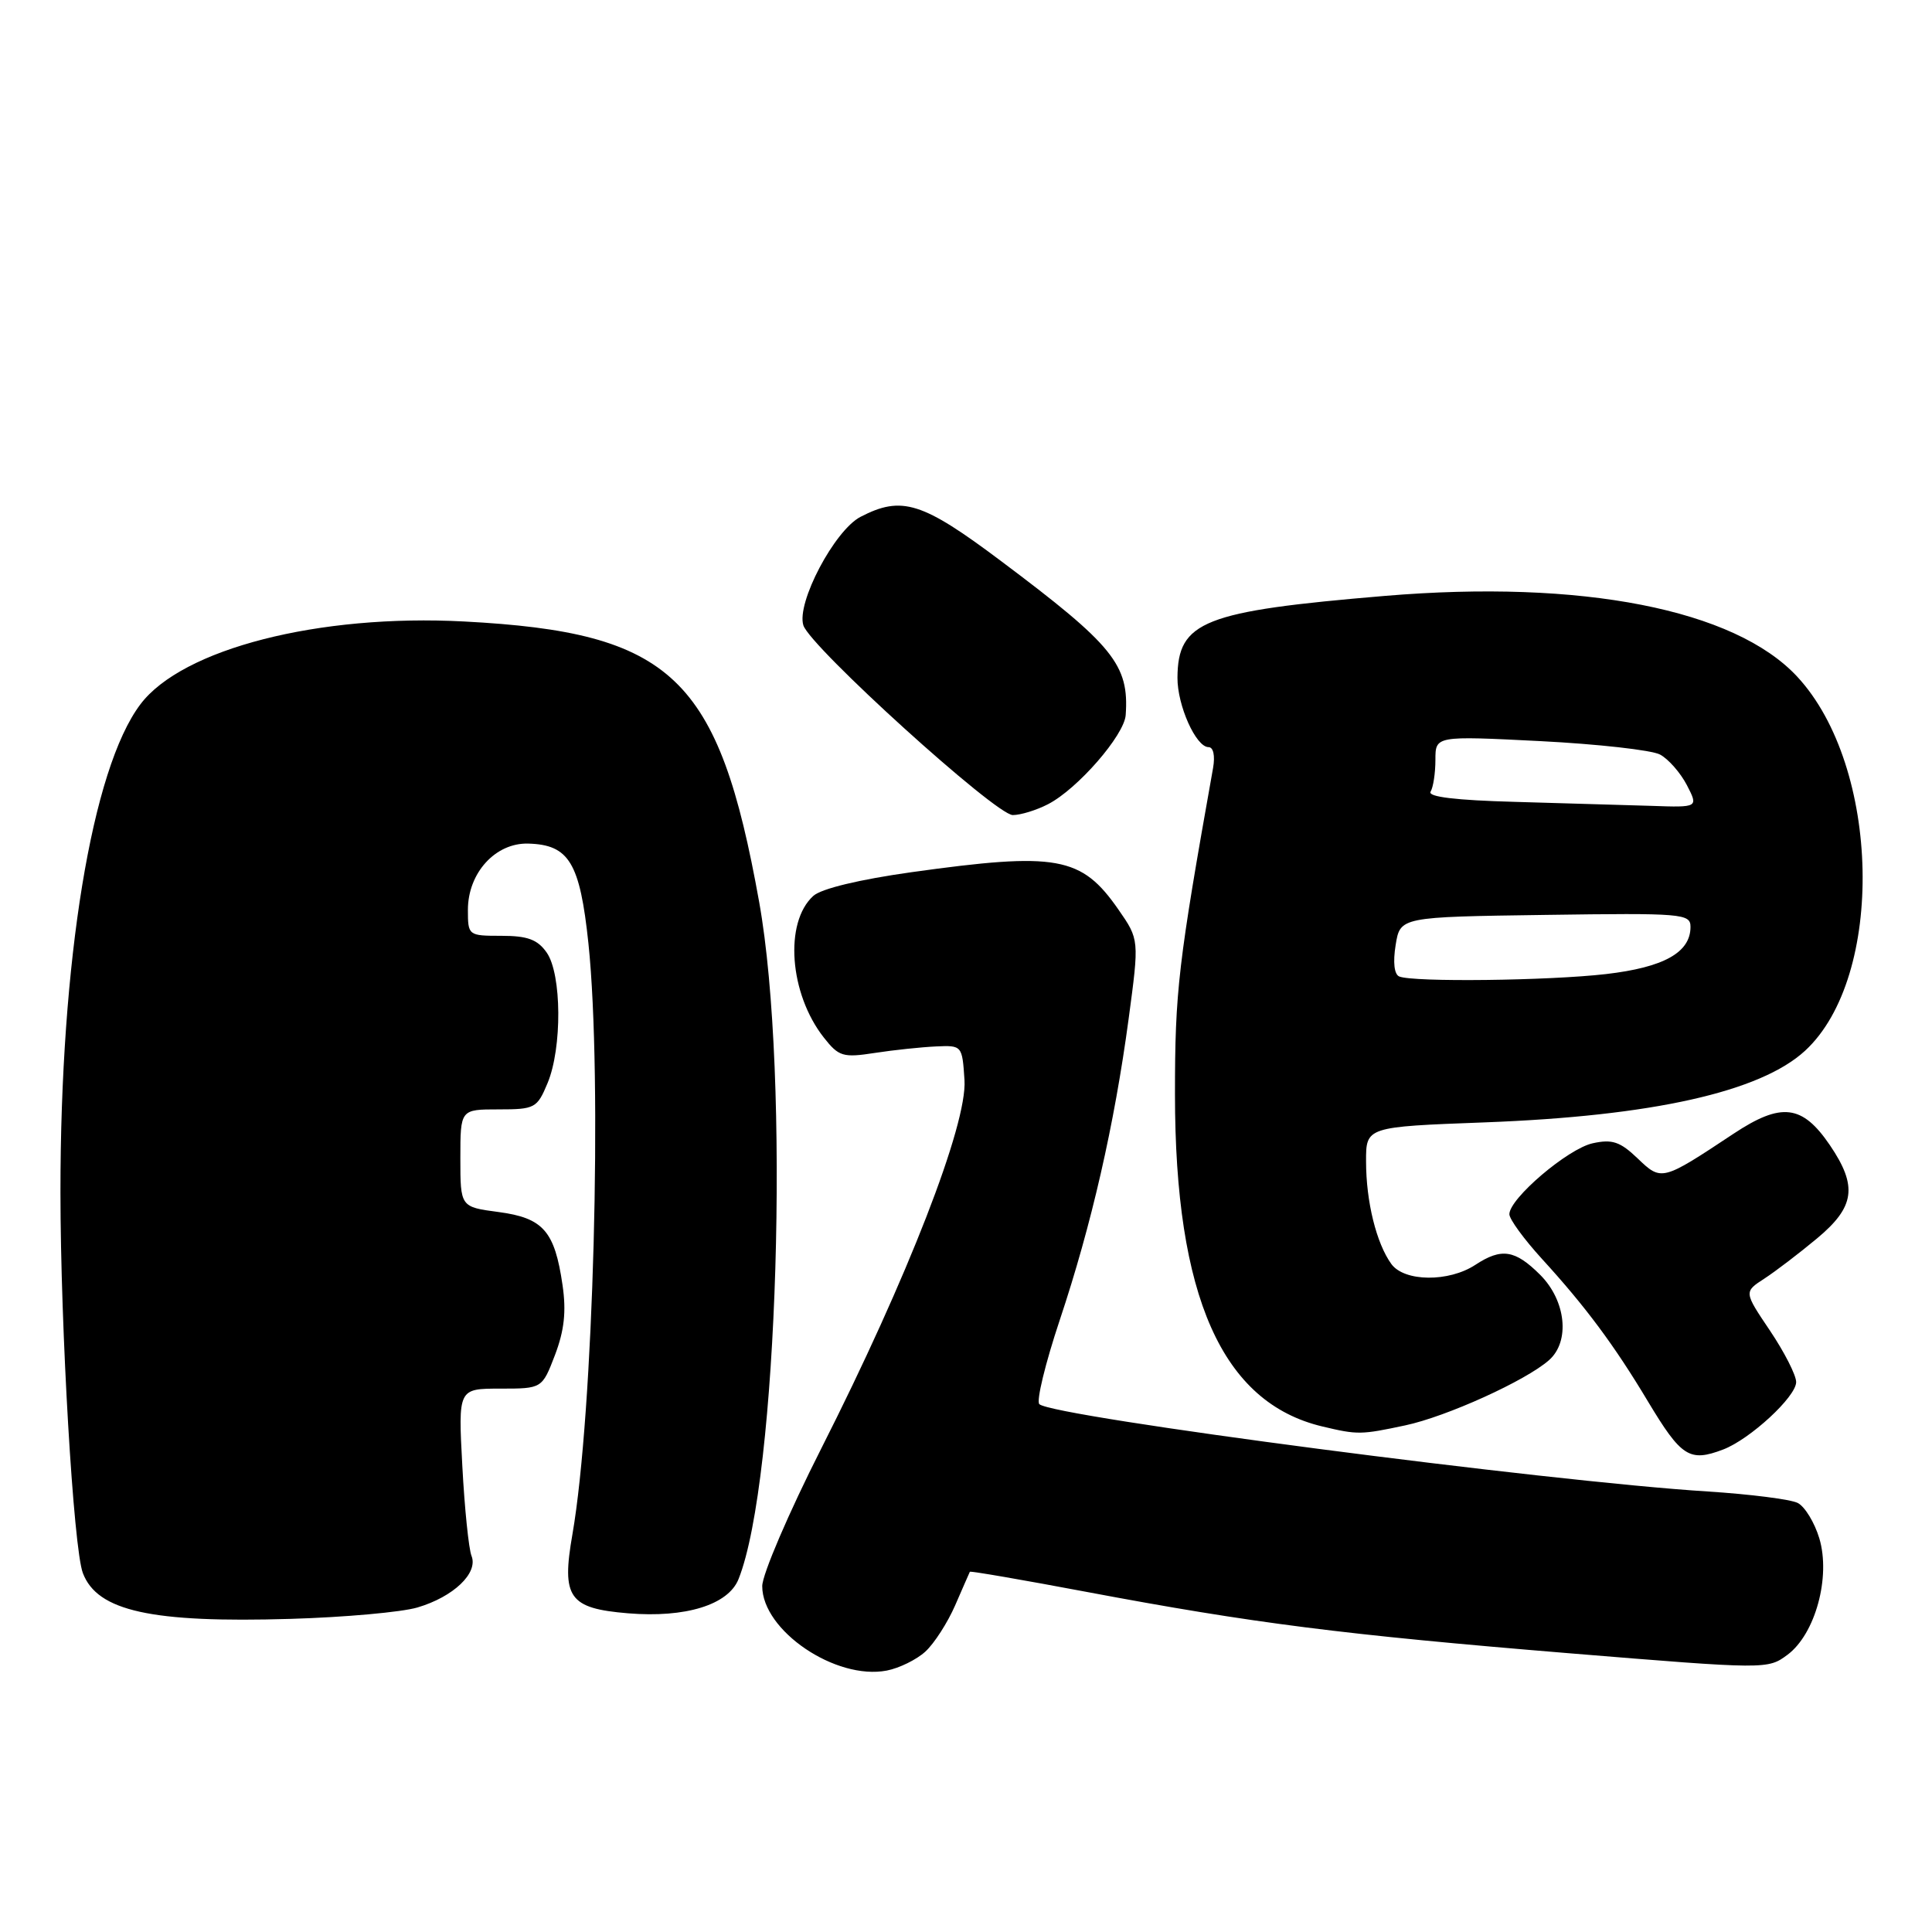 <?xml version="1.0" encoding="UTF-8" standalone="no"?>
<!DOCTYPE svg PUBLIC "-//W3C//DTD SVG 1.1//EN" "http://www.w3.org/Graphics/SVG/1.1/DTD/svg11.dtd" >
<svg xmlns="http://www.w3.org/2000/svg" xmlns:xlink="http://www.w3.org/1999/xlink" version="1.1" viewBox="0 0 256 256">
 <g >
 <path fill="currentColor"
d=" M 122.62 218.84 C 123.79 217.77 125.57 215.00 126.57 212.70 C 127.57 210.39 128.45 208.40 128.51 208.27 C 128.57 208.14 135.57 209.35 144.06 210.95 C 166.06 215.09 177.97 216.60 207.86 219.06 C 234.09 221.21 234.24 221.21 236.86 219.26 C 240.54 216.51 242.60 208.96 241.07 203.84 C 240.44 201.75 239.16 199.64 238.21 199.15 C 237.27 198.67 231.90 197.99 226.29 197.63 C 204.97 196.30 139.56 187.75 137.72 186.06 C 137.29 185.66 138.51 180.65 140.42 174.92 C 144.63 162.31 147.66 149.06 149.55 135.00 C 150.96 124.50 150.96 124.50 148.19 120.51 C 143.29 113.46 140.08 112.88 120.78 115.57 C 113.88 116.54 108.83 117.75 107.77 118.71 C 103.89 122.22 104.59 131.67 109.16 137.48 C 111.14 140.00 111.70 140.17 115.91 139.52 C 118.43 139.13 122.08 138.75 124.00 138.66 C 127.48 138.50 127.50 138.53 127.80 143.12 C 128.18 148.97 120.25 169.37 108.82 191.94 C 104.52 200.43 101.00 208.63 101.00 210.17 C 101.00 216.06 110.73 222.66 117.50 221.36 C 119.15 221.04 121.46 219.91 122.62 218.84 Z  M 55.31 213.00 C 60.09 211.59 63.39 208.44 62.48 206.17 C 62.11 205.25 61.56 199.89 61.26 194.25 C 60.71 184.00 60.71 184.00 66.27 184.00 C 71.83 184.00 71.83 184.00 73.54 179.54 C 74.77 176.30 75.05 173.77 74.54 170.29 C 73.50 163.12 71.98 161.39 66.07 160.60 C 61.00 159.93 61.00 159.93 61.00 153.47 C 61.00 147.00 61.00 147.00 66.05 147.00 C 70.87 147.00 71.17 146.84 72.55 143.53 C 74.50 138.87 74.44 129.07 72.44 126.22 C 71.23 124.49 69.90 124.00 66.44 124.00 C 62.05 124.00 62.00 123.96 62.00 120.56 C 62.00 115.67 65.65 111.66 69.99 111.78 C 75.41 111.93 76.84 114.30 77.97 125.01 C 79.84 142.85 78.64 187.27 75.85 203.30 C 74.38 211.70 75.38 213.12 83.21 213.77 C 90.84 214.40 96.50 212.65 97.86 209.24 C 103.09 196.15 104.72 142.51 100.59 119.50 C 95.23 89.65 89.08 83.80 61.50 82.35 C 42.26 81.33 24.14 85.97 18.60 93.33 C 12.16 101.87 8.00 127.29 8.01 158.00 C 8.02 176.01 9.73 205.17 10.98 208.44 C 12.89 213.48 20.06 215.06 38.50 214.51 C 45.65 214.30 53.22 213.62 55.31 213.00 Z  M 228.32 192.07 C 231.89 190.71 238.00 185.07 238.00 183.13 C 238.00 182.22 236.44 179.16 234.54 176.33 C 231.07 171.18 231.07 171.18 233.79 169.42 C 235.28 168.45 238.41 166.06 240.75 164.11 C 245.79 159.92 246.17 157.19 242.47 151.74 C 238.81 146.36 236.04 146.03 229.71 150.22 C 220.21 156.52 220.16 156.53 216.99 153.49 C 214.68 151.28 213.63 150.92 211.04 151.49 C 207.75 152.21 200.00 158.81 200.00 160.89 C 200.00 161.55 201.94 164.20 204.30 166.79 C 210.07 173.10 213.91 178.26 218.35 185.68 C 222.79 193.07 223.86 193.76 228.32 192.07 Z  M 186.20 188.87 C 191.67 187.71 202.17 182.95 205.25 180.23 C 208.07 177.75 207.51 172.35 204.08 168.92 C 200.75 165.60 198.96 165.32 195.49 167.60 C 191.97 169.91 186.10 169.85 184.37 167.50 C 182.39 164.78 181.01 159.24 181.01 153.90 C 181.00 149.31 181.00 149.31 196.75 148.72 C 218.93 147.89 233.26 144.68 239.18 139.23 C 249.80 129.44 249.22 101.59 238.14 89.66 C 229.86 80.74 209.60 76.77 183.50 78.96 C 159.46 80.98 156.07 82.32 156.02 89.80 C 156.00 93.48 158.47 99.00 160.14 99.00 C 160.78 99.00 161.02 100.14 160.74 101.75 C 156.11 127.74 155.69 131.28 155.69 145.00 C 155.69 171.80 161.93 185.87 175.24 189.02 C 179.90 190.13 180.33 190.12 186.20 188.87 Z  M 138.87 106.56 C 142.78 104.55 148.97 97.43 149.16 94.75 C 149.63 88.09 147.55 85.52 132.68 74.37 C 122.20 66.50 119.50 65.65 114.03 68.48 C 110.58 70.27 105.51 79.88 106.45 82.86 C 107.37 85.73 131.94 108.00 134.20 108.00 C 135.24 108.00 137.35 107.35 138.87 106.56 Z  M 185.41 129.39 C 184.74 129.11 184.56 127.51 184.93 125.22 C 185.53 121.50 185.53 121.50 204.77 121.23 C 222.97 120.97 224.00 121.06 224.00 122.82 C 224.00 126.21 220.47 128.18 212.80 129.07 C 205.15 129.95 187.28 130.16 185.41 129.39 Z  M 200.71 106.25 C 192.92 106.04 189.14 105.59 189.56 104.90 C 189.91 104.33 190.20 102.43 190.20 100.68 C 190.20 97.50 190.20 97.50 204.07 98.20 C 211.70 98.59 218.85 99.39 219.96 99.98 C 221.07 100.57 222.67 102.40 223.52 104.03 C 225.05 107.00 225.05 107.00 218.78 106.78 C 215.32 106.67 207.19 106.43 200.71 106.25 Z "/>
</g>
</svg>